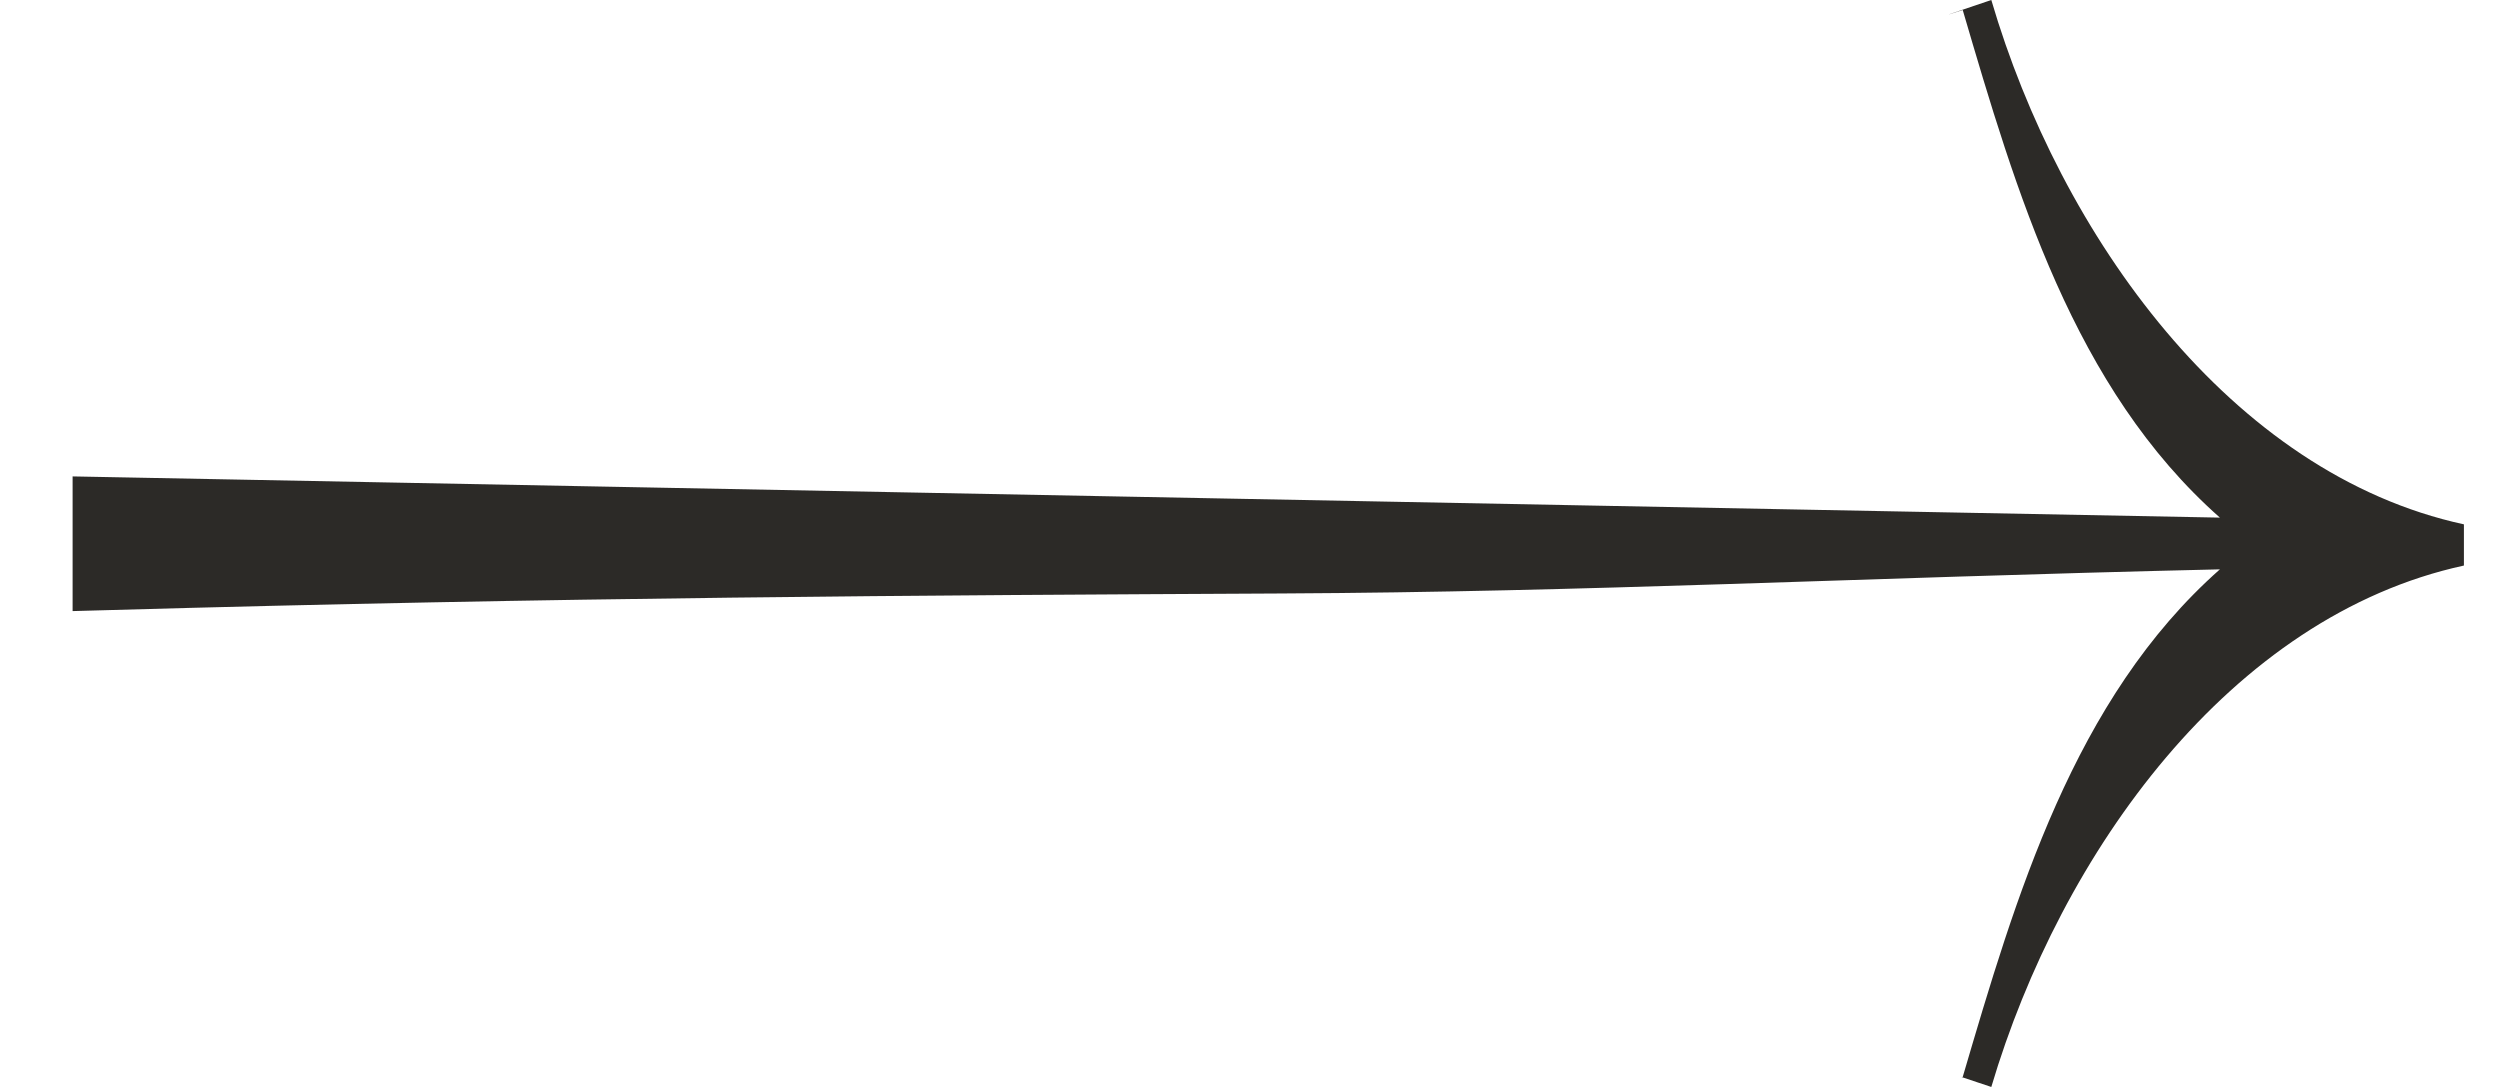 <svg width="23" height="10" viewBox="0 0 23 10" fill="none" xmlns="http://www.w3.org/2000/svg">
<path fill-rule="evenodd" clip-rule="evenodd" d="M22.668 4.824V5.203C20.52 5.67 18.961 7.842 18.32 10C18.319 10.001 18.056 9.911 18.048 9.909C18.04 9.906 18.056 9.91 18.057 9.908C18.543 8.257 19.076 6.429 20.423 5.238C16.985 5.318 14.63 5.446 11.788 5.46L11.787 5.46C8.486 5.477 5.188 5.494 0.961 5.614L0.668 5.622V4.383L20.423 4.762C19.076 3.571 18.547 1.761 18.057 0.092C18.057 0.092 17.776 0.184 18.048 0.092C18.32 8.67744e-05 18.32 0 18.32 0C18.955 2.162 20.52 4.358 22.668 4.824Z" fill="#2C2A27"/>
</svg>
